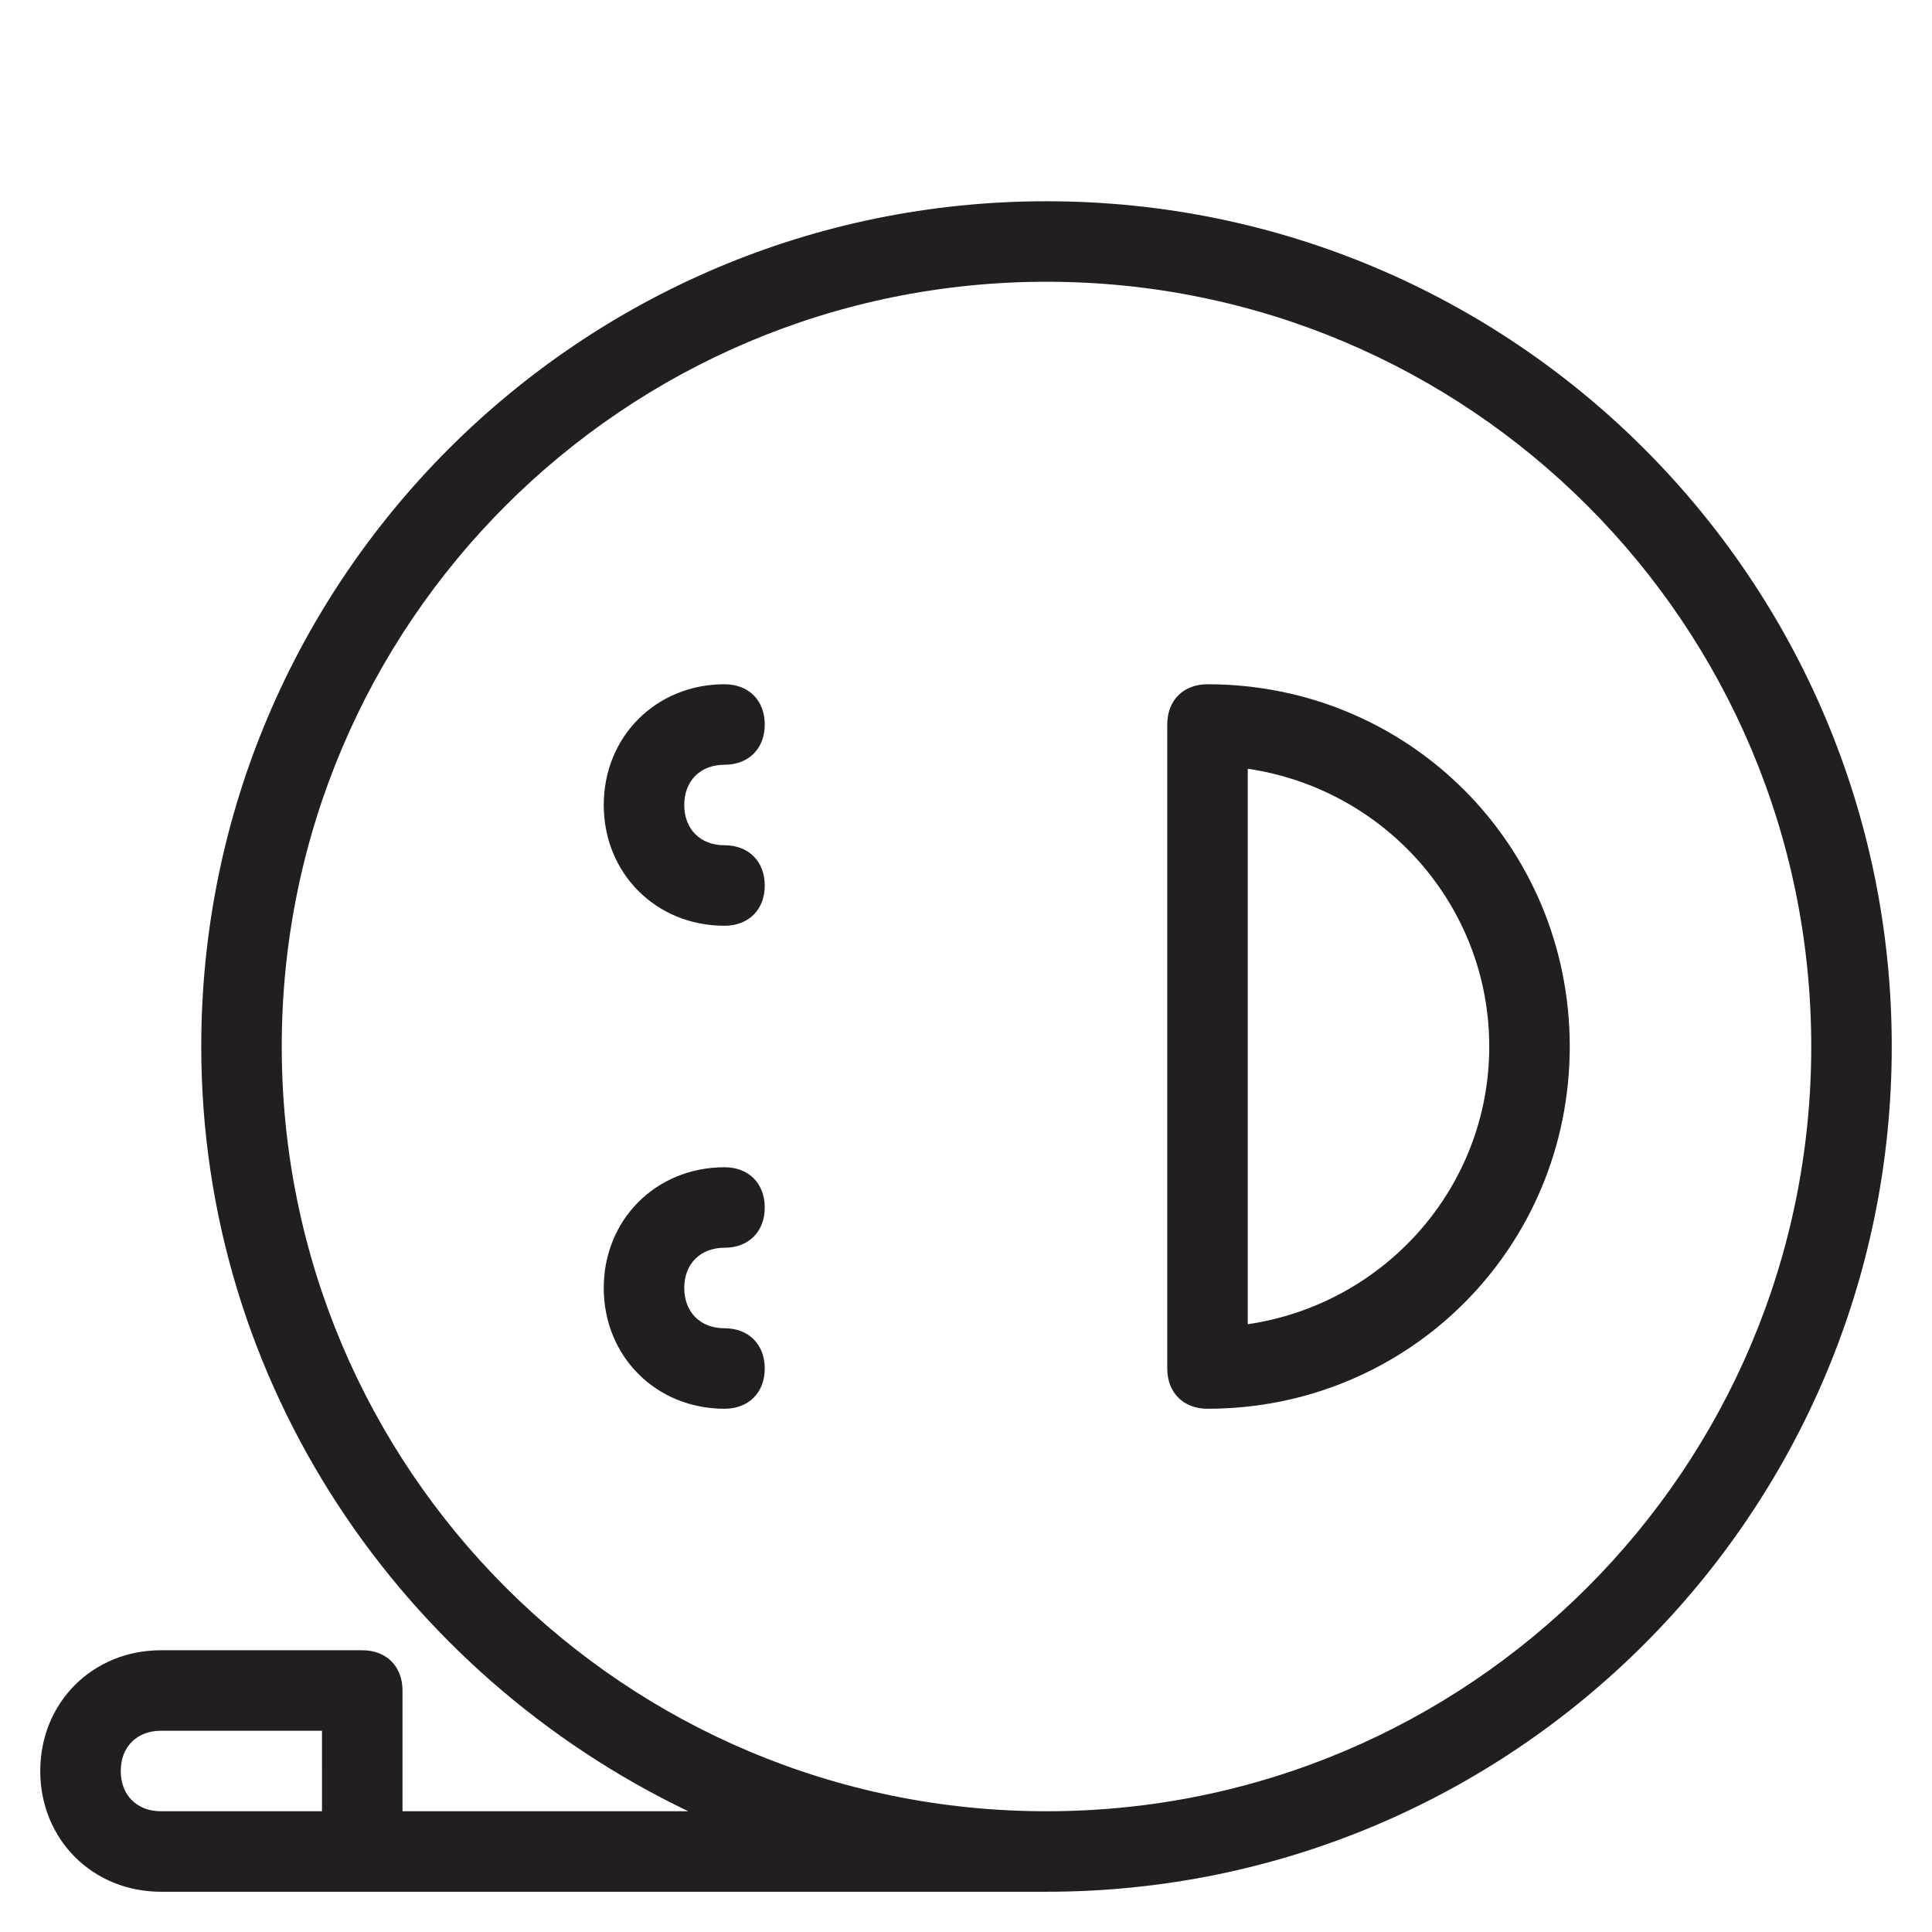 <?xml version="1.0" encoding="utf-8"?>
<!-- Generator: Adobe Illustrator 19.1.0, SVG Export Plug-In . SVG Version: 6.00 Build 0)  -->
<!DOCTYPE svg PUBLIC "-//W3C//DTD SVG 1.1//EN" "http://www.w3.org/Graphics/SVG/1.1/DTD/svg11.dtd">
<svg version="1.1" id="Layer_1" xmlns="http://www.w3.org/2000/svg" xmlns:xlink="http://www.w3.org/1999/xlink" x="0px" y="0px"
	 width="48px" height="48px" viewBox="0 0 48 48" enable-background="new 0 0 48 48" xml:space="preserve">
<path fill="#231F20" d="M26,5C14.4,5,5,14.4,5,26c0,8.4,5,15.6,12.1,19H10v-3c0-0.6-0.4-1-1-1H4c-1.7,0-3,1.3-3,3s1.3,3,3,3h22
	c11.6,0,21-9.4,21-21C47,14.4,37.6,5,26,5z M8,45H4c-0.6,0-1-0.4-1-1s0.4-1,1-1h4V45z M26,45C15.5,45,7,36.5,7,26S15.5,7,26,7
	s19,8.5,19,19S36.5,45,26,45z"/>
<path fill="#231F20" d="M30,17c-0.6,0-1,0.4-1,1v16c0,0.6,0.4,1,1,1c5,0,9-4,9-9C39,21,35,17,30,17z M31,32.9V19.1
	c3.4,0.5,6,3.4,6,6.9S34.4,32.4,31,32.9z"/>
<path fill="#231F20" d="M18,31c0.6,0,1-0.4,1-1s-0.4-1-1-1c-1.7,0-3,1.3-3,3s1.3,3,3,3c0.6,0,1-0.4,1-1s-0.4-1-1-1c-0.6,0-1-0.4-1-1
	S17.4,31,18,31z"/>
<path fill="#231F20" d="M18,19c0.6,0,1-0.4,1-1s-0.4-1-1-1c-1.7,0-3,1.3-3,3s1.3,3,3,3c0.6,0,1-0.4,1-1s-0.4-1-1-1c-0.6,0-1-0.4-1-1
	S17.4,19,18,19z"/>
</svg>
